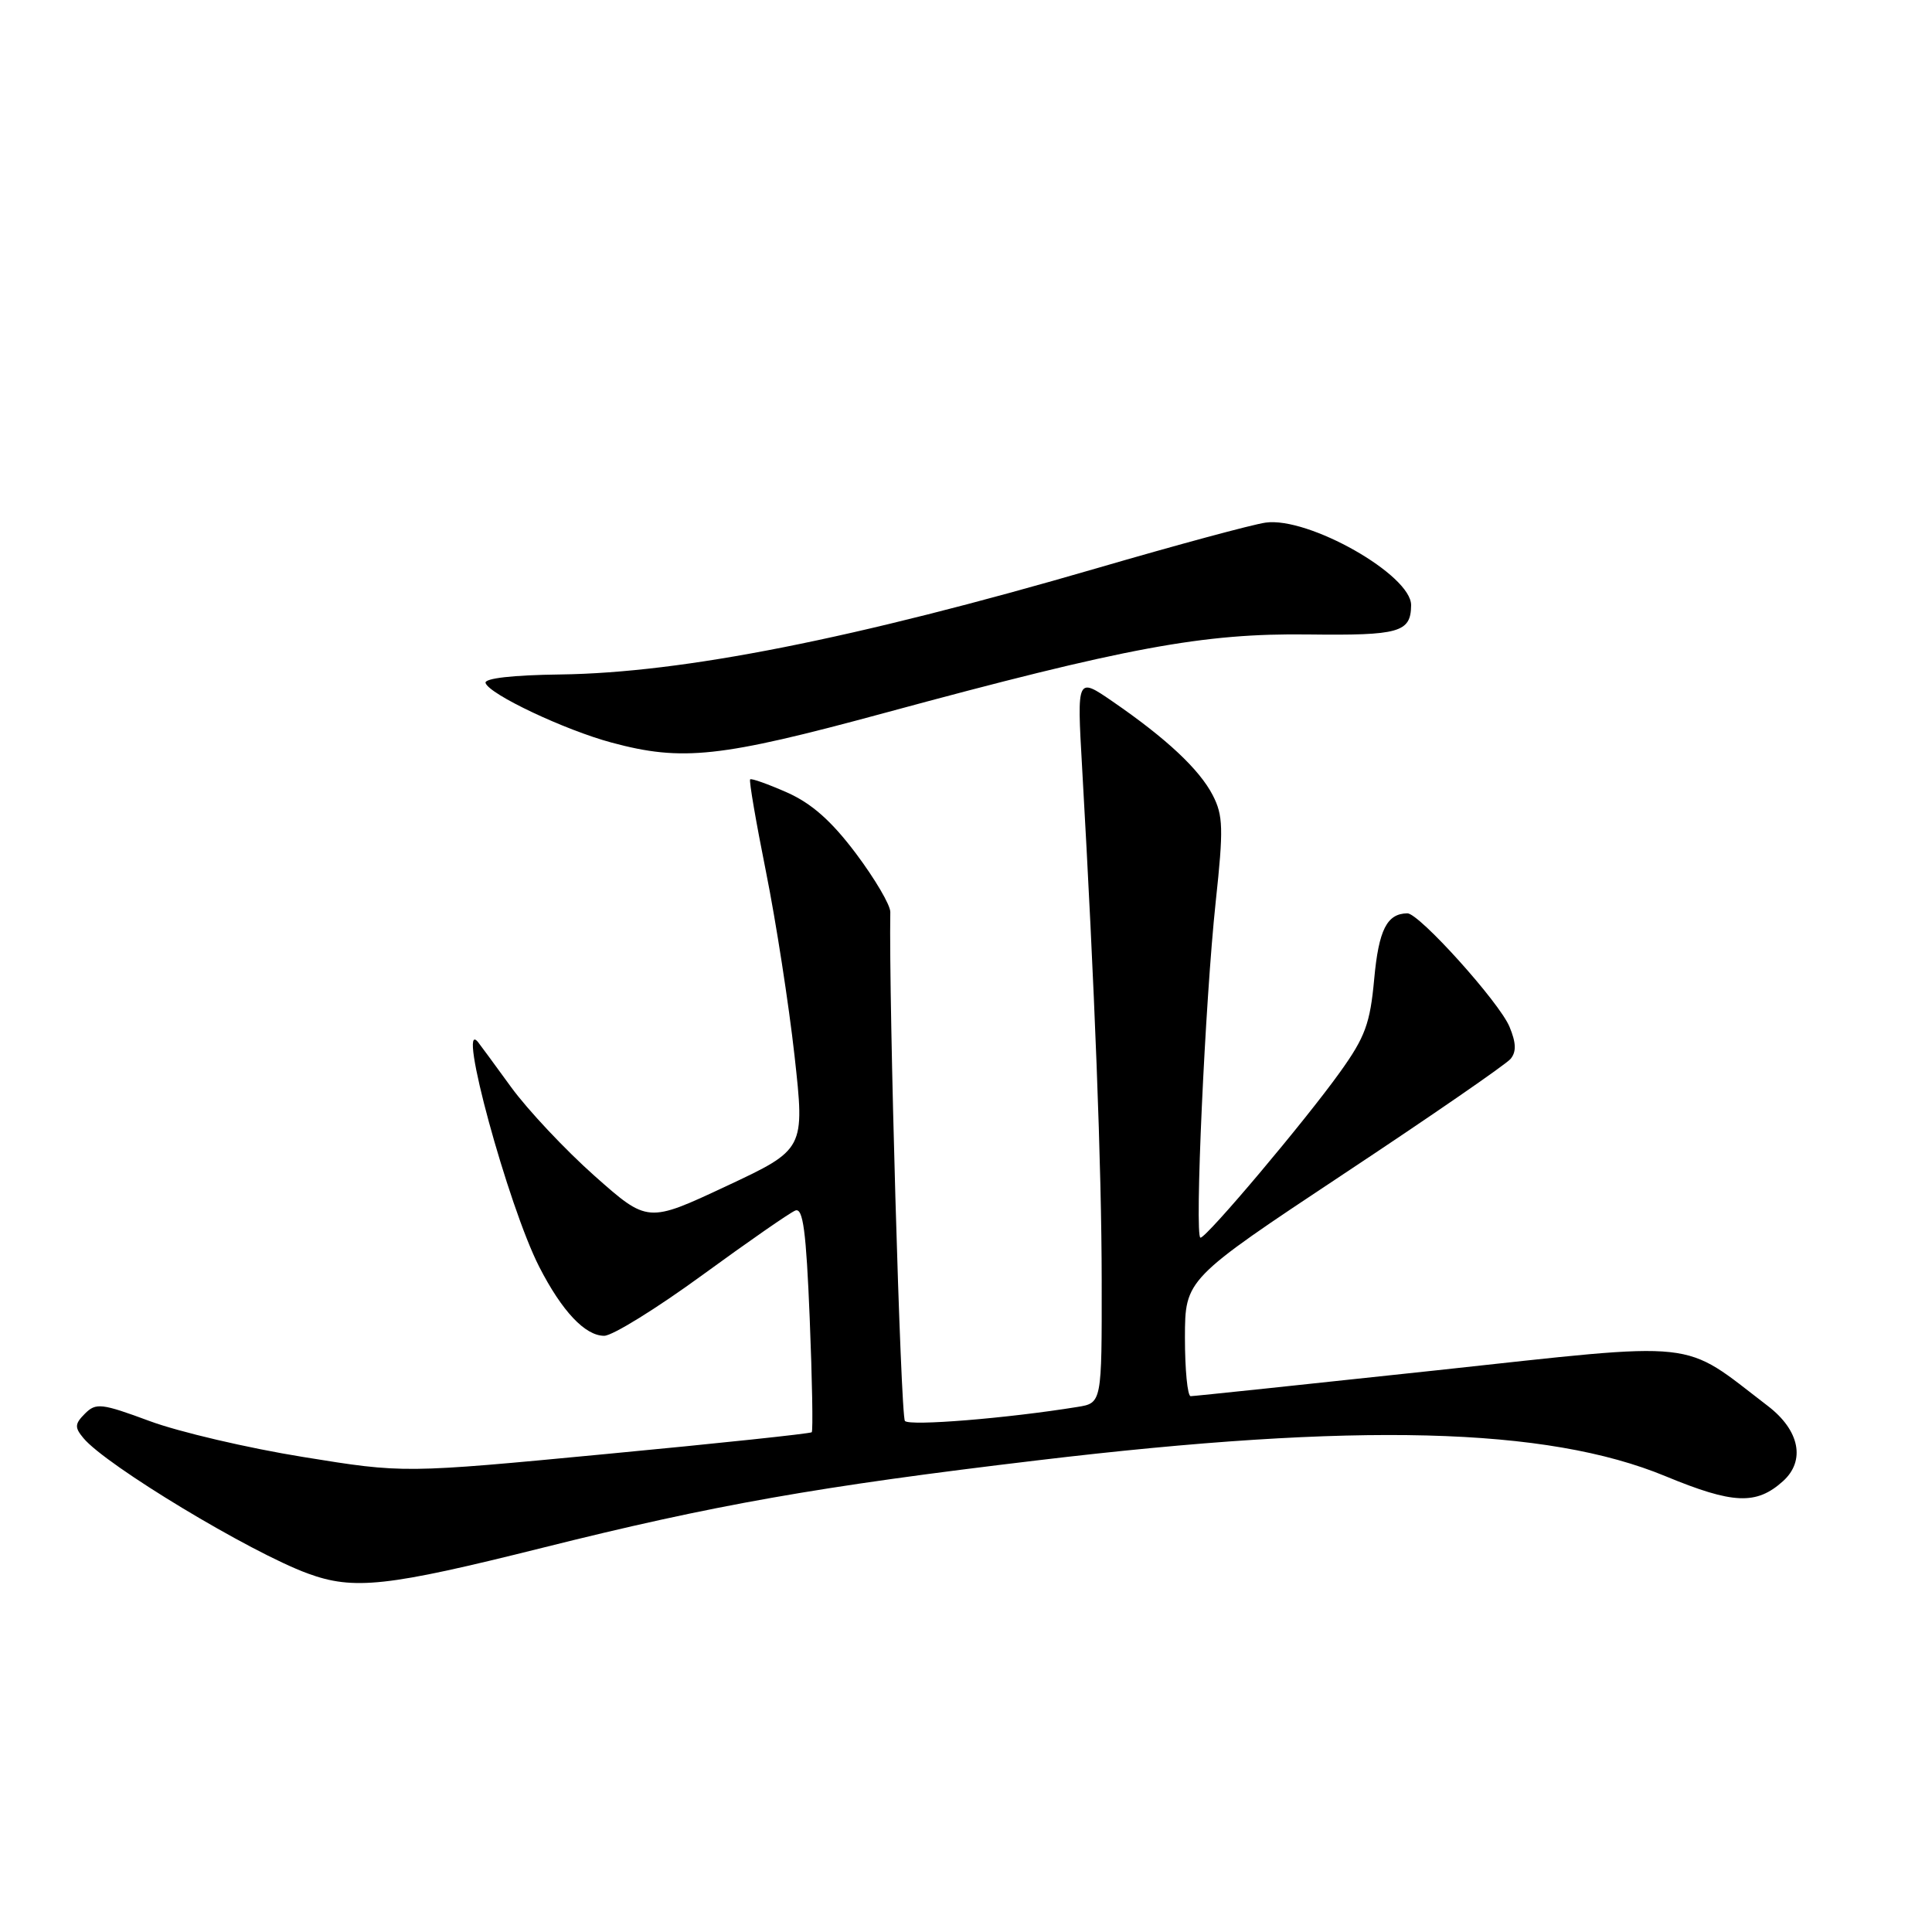 <?xml version="1.0" encoding="UTF-8" standalone="no"?>
<!DOCTYPE svg PUBLIC "-//W3C//DTD SVG 1.1//EN" "http://www.w3.org/Graphics/SVG/1.1/DTD/svg11.dtd" >
<svg xmlns="http://www.w3.org/2000/svg" xmlns:xlink="http://www.w3.org/1999/xlink" version="1.1" viewBox="0 0 256 256">
 <g >
 <path fill="currentColor"
d=" M 71.88 205.09 C 94.60 199.40 108.35 196.97 137.50 193.50 C 179.88 188.44 204.92 189.08 220.70 195.61 C 229.65 199.31 232.72 199.44 236.25 196.27 C 239.27 193.55 238.46 189.52 234.25 186.30 C 222.63 177.40 225.85 177.74 190.39 181.57 C 172.88 183.45 158.20 185.00 157.77 185.00 C 157.35 185.00 157.01 181.51 157.01 177.25 C 157.03 169.50 157.03 169.50 178.05 155.55 C 189.62 147.89 199.57 141.02 200.16 140.31 C 200.94 139.37 200.90 138.18 200.02 136.06 C 198.68 132.81 188.03 120.99 186.48 121.02 C 183.77 121.06 182.69 123.21 182.09 129.71 C 181.55 135.62 180.89 137.42 177.56 142.06 C 172.94 148.52 159.89 164.00 159.07 164.00 C 158.26 164.00 159.68 132.65 161.09 119.47 C 162.13 109.81 162.08 108.05 160.69 105.36 C 158.92 101.94 154.55 97.85 147.44 92.96 C 142.70 89.70 142.70 89.70 143.38 101.60 C 145.06 131.13 145.97 154.75 145.98 169.70 C 146.00 185.91 146.00 185.91 142.75 186.43 C 133.42 187.94 120.59 188.98 119.91 188.29 C 119.34 187.70 117.76 132.70 117.97 120.85 C 117.99 119.94 115.94 116.46 113.43 113.11 C 110.16 108.76 107.54 106.45 104.27 105.00 C 101.75 103.89 99.56 103.11 99.40 103.27 C 99.23 103.43 100.18 108.95 101.50 115.53 C 102.82 122.11 104.52 133.08 105.28 139.90 C 106.65 152.29 106.65 152.29 96.24 157.17 C 85.82 162.05 85.82 162.05 78.78 155.81 C 74.91 152.37 69.93 147.08 67.71 144.03 C 65.50 140.99 63.53 138.31 63.34 138.08 C 60.46 134.57 67.33 159.80 71.45 167.86 C 74.46 173.74 77.53 177.00 80.06 177.00 C 81.15 177.00 87.00 173.38 93.07 168.95 C 99.13 164.53 104.67 160.68 105.39 160.40 C 106.41 160.01 106.82 163.13 107.29 174.68 C 107.62 182.80 107.74 189.59 107.56 189.78 C 107.37 189.96 95.14 191.26 80.36 192.66 C 53.50 195.22 53.50 195.22 40.18 193.06 C 32.86 191.88 23.72 189.74 19.86 188.31 C 13.45 185.94 12.72 185.85 11.26 187.31 C 9.90 188.67 9.87 189.14 11.05 190.55 C 14.03 194.16 33.15 205.69 40.77 208.49 C 46.87 210.73 51.26 210.25 71.88 205.09 Z  M 117.13 94.49 C 149.27 85.77 159.44 83.89 173.34 84.07 C 185.43 84.22 186.94 83.80 186.98 80.20 C 187.03 76.19 173.37 68.44 167.69 69.25 C 165.93 69.50 155.91 72.21 145.41 75.27 C 113.09 84.68 90.52 89.15 74.26 89.37 C 67.94 89.45 64.14 89.88 64.34 90.50 C 64.81 91.99 74.83 96.73 81.05 98.40 C 90.41 100.92 95.41 100.38 117.13 94.49 Z "/>
</g>
</svg>